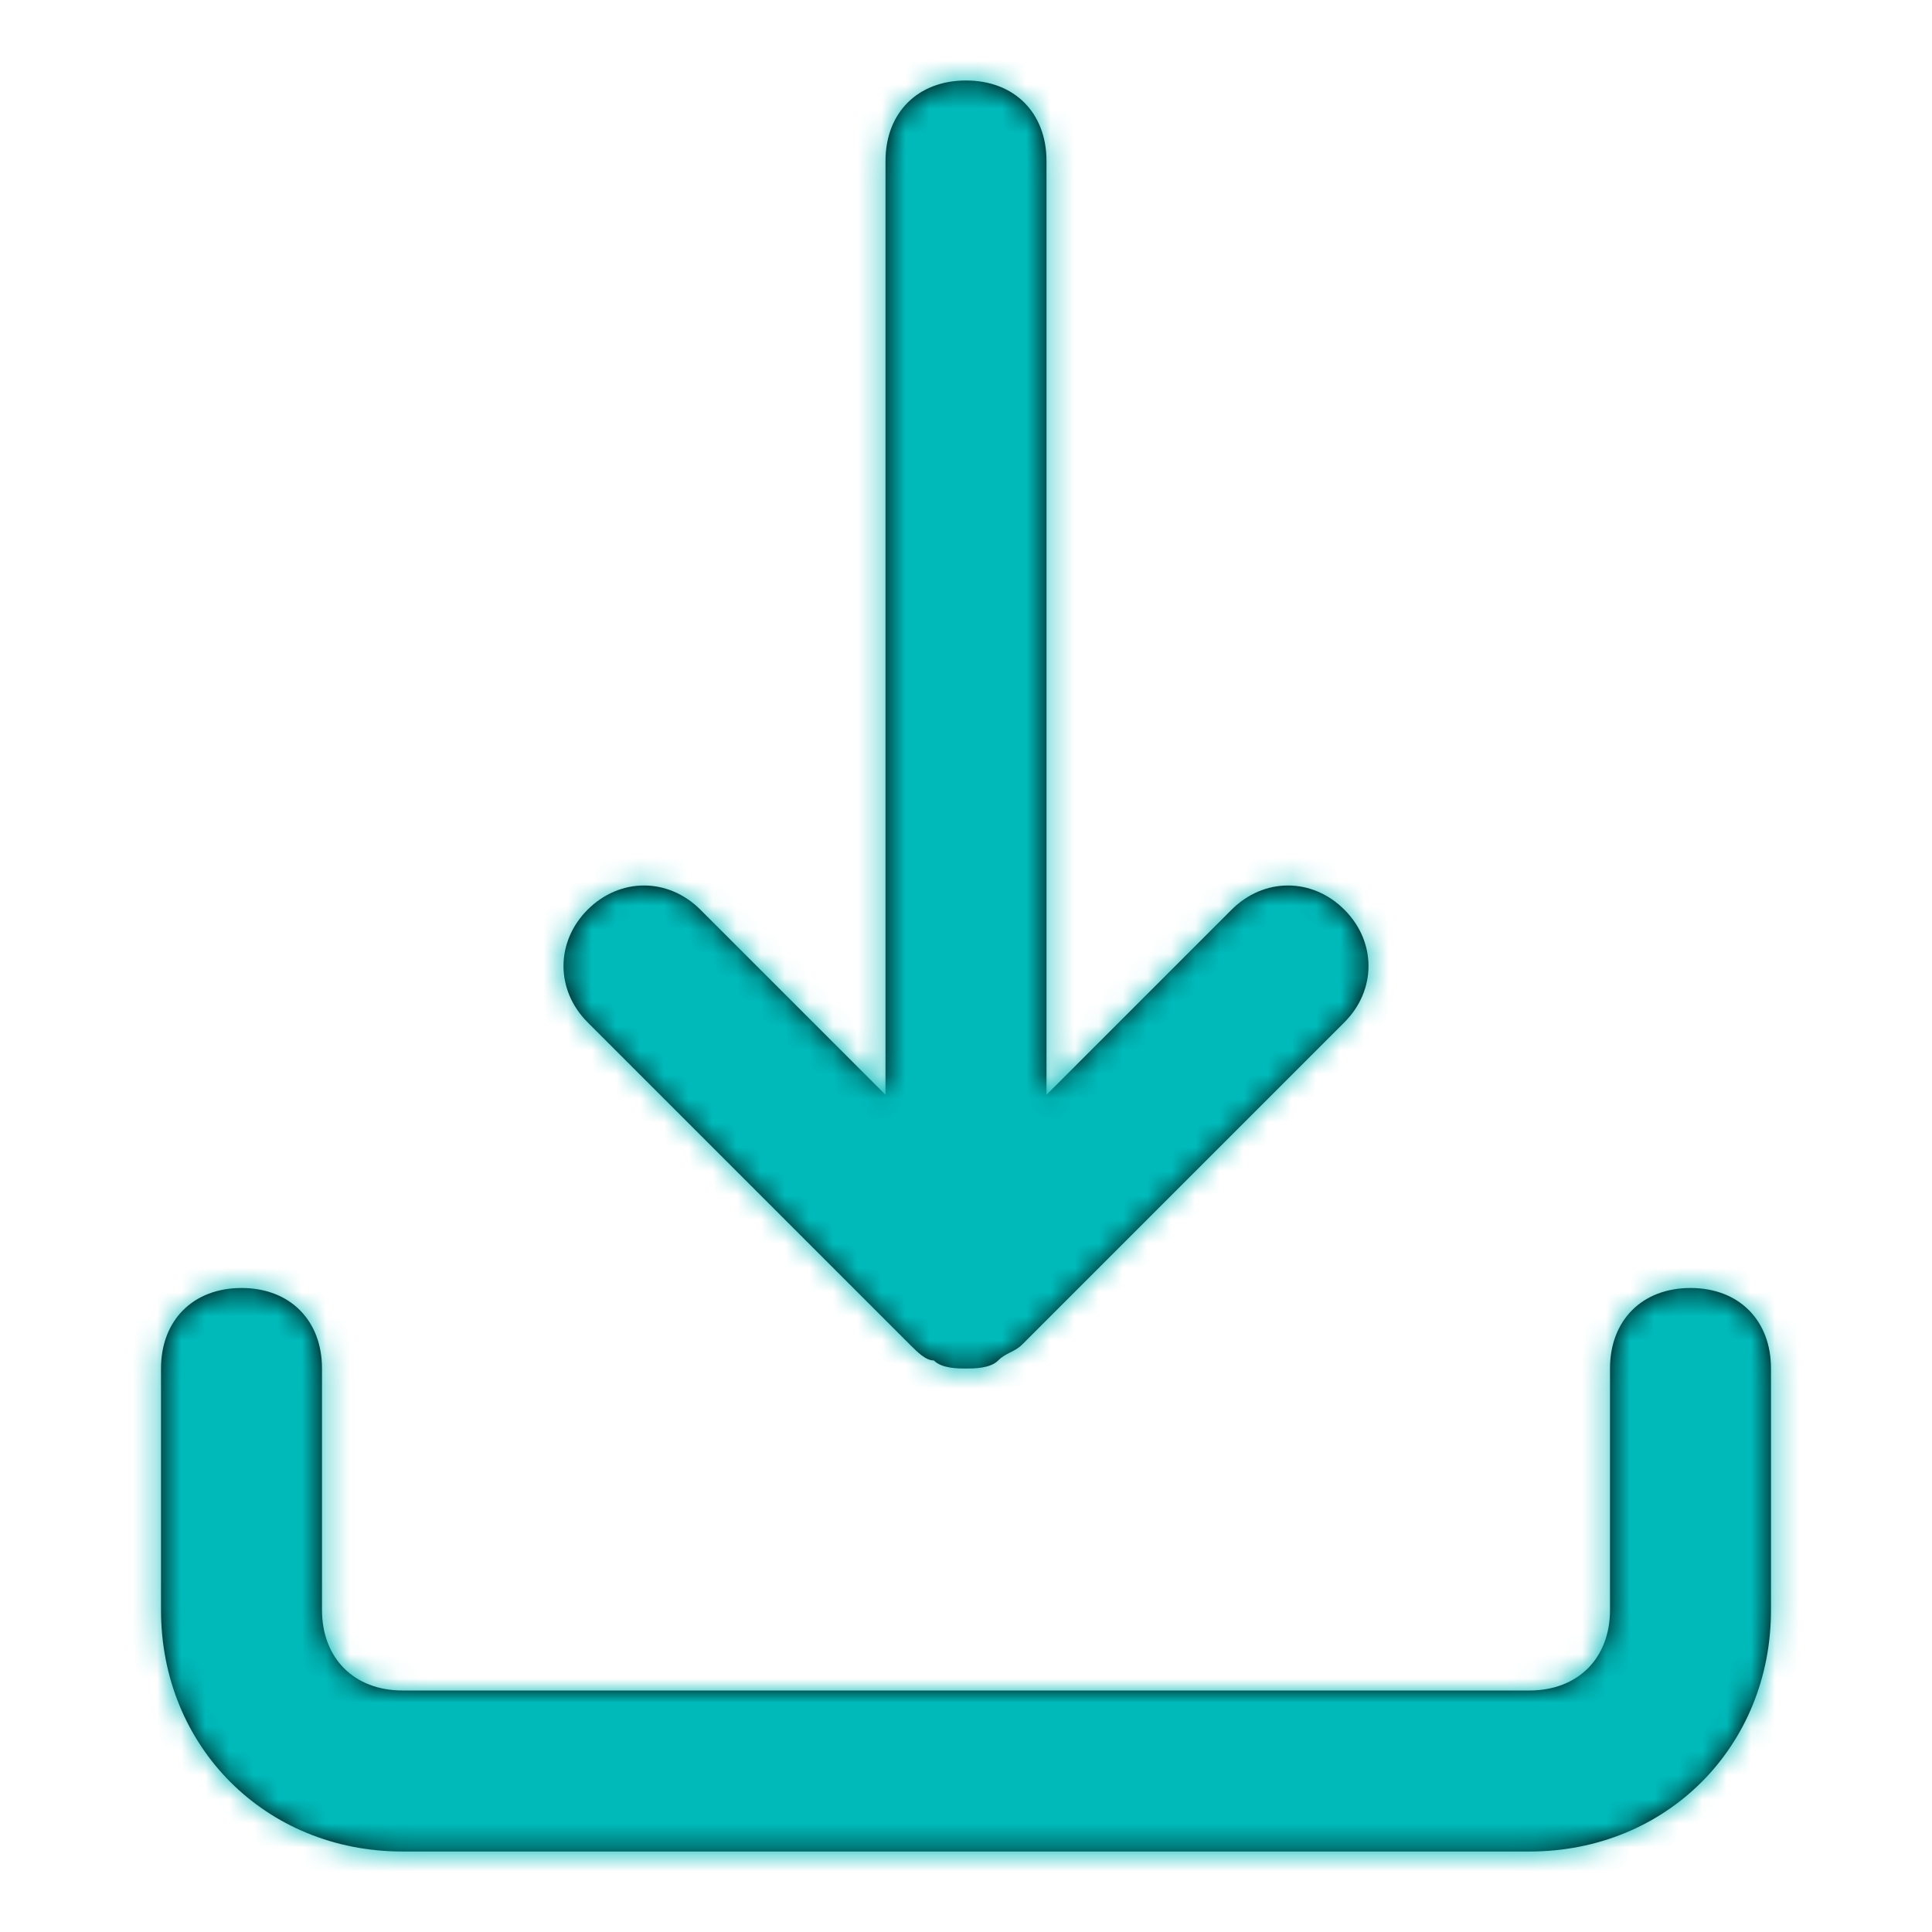 <svg width="80" height="80" viewBox="0 0 80 80" fill="none" xmlns="http://www.w3.org/2000/svg">
<path fill-rule="evenodd" clip-rule="evenodd" d="M38.667 56.333C38.333 56.333 38 56 37.667 55.667L24.333 42.333C23 41 23 39 24.333 37.667C25.667 36.333 27.667 36.333 29 37.667L36.667 45.333V6.667C36.667 4.667 38 3.333 40 3.333C42 3.333 43.333 4.667 43.333 6.667V45.333L51 37.667C52.333 36.333 54.333 36.333 55.667 37.667C57 39 57 41 55.667 42.333L42.333 55.667C42.167 55.833 42 55.917 41.833 56C41.667 56.083 41.5 56.167 41.333 56.333C41 56.667 40.333 56.667 40 56.667C39.667 56.667 39 56.667 38.667 56.333ZM73.333 66.667V56.667C73.333 54.667 72 53.333 70 53.333C68 53.333 66.667 54.667 66.667 56.667V66.667C66.667 68.667 65.333 70 63.333 70H16.667C14.667 70 13.333 68.667 13.333 66.667V56.667C13.333 54.667 12 53.333 10 53.333C8 53.333 6.667 54.667 6.667 56.667V66.667C6.667 72.333 11 76.667 16.667 76.667H63.333C69 76.667 73.333 72.333 73.333 66.667Z" fill="black"/>
<mask id="mask0_3813_144347" style="mask-type:alpha" maskUnits="userSpaceOnUse" x="6" y="3" width="68" height="74">
<path fill-rule="evenodd" clip-rule="evenodd" d="M38.667 56.333C38.333 56.333 38 56 37.667 55.667L24.333 42.333C23 41 23 39 24.333 37.667C25.667 36.333 27.667 36.333 29 37.667L36.667 45.333V6.667C36.667 4.667 38 3.333 40 3.333C42 3.333 43.333 4.667 43.333 6.667V45.333L51 37.667C52.333 36.333 54.333 36.333 55.667 37.667C57 39 57 41 55.667 42.333L42.333 55.667C42.167 55.833 42 55.917 41.833 56C41.667 56.083 41.5 56.167 41.333 56.333C41 56.667 40.333 56.667 40 56.667C39.667 56.667 39 56.667 38.667 56.333ZM73.333 66.667V56.667C73.333 54.667 72 53.333 70 53.333C68 53.333 66.667 54.667 66.667 56.667V66.667C66.667 68.667 65.333 70 63.333 70H16.667C14.667 70 13.333 68.667 13.333 66.667V56.667C13.333 54.667 12 53.333 10 53.333C8 53.333 6.667 54.667 6.667 56.667V66.667C6.667 72.333 11 76.667 16.667 76.667H63.333C69 76.667 73.333 72.333 73.333 66.667Z" fill="white"/>
</mask>
<g mask="url(#mask0_3813_144347)">
<rect width="80" height="80" fill="#00BABA"/>
</g>
</svg>
